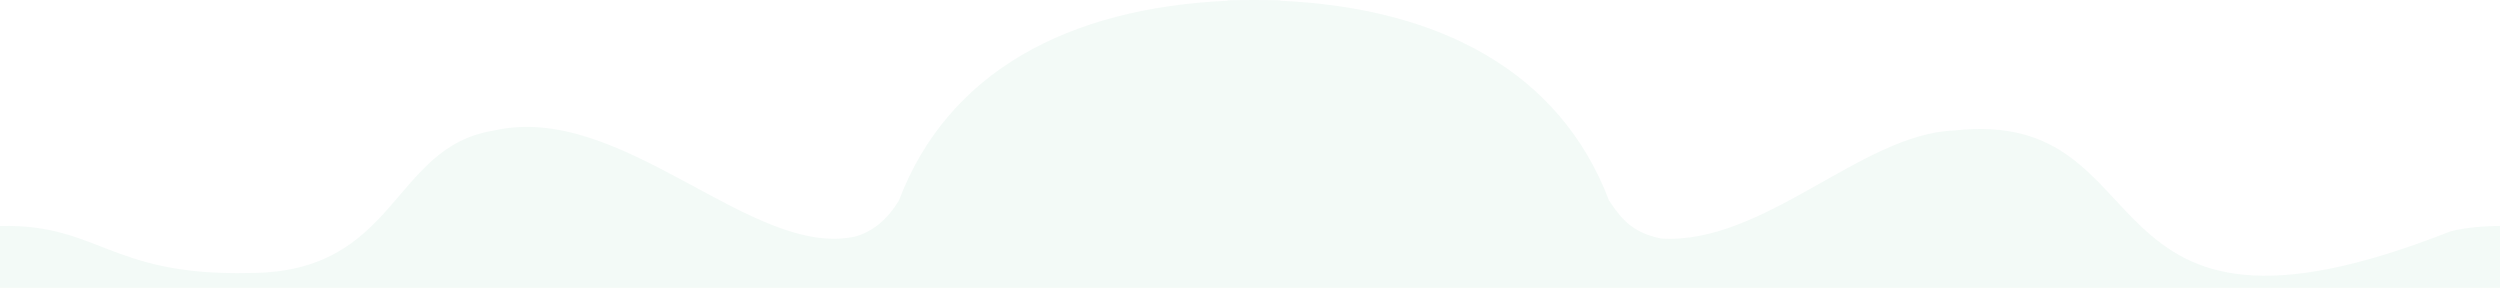 <svg width="330" height="38" viewBox="0 0 330 38" fill="none" xmlns="http://www.w3.org/2000/svg">
<path d="M333.569 29.982C329.805 29.616 325.791 29.912 323.44 30.55C273.831 50.12 286.45 14.041 257.945 17.226C245.787 17.652 232.806 32.33 219.275 31.487C215.673 30.745 214.186 29.175 212.393 26.469C205.917 9.426 189.995 1.053 169.004 0.096V0.045C166.65 -0.015 164.397 -0.015 162.046 0.045V0.096C141.057 1.053 125.133 9.426 118.657 26.469C117.101 29.024 115.219 30.499 113.091 31.174C99.397 34.433 82.178 13.303 65.142 17.243C51.588 19.421 52.545 36.035 32.915 36.035C13.921 36.471 12.97 29.091 -1.162 29.884C-14.709 29.718 -22.922 42.683 -22.222 42.955H353.278C353.278 42.955 348.699 31.396 333.569 29.982Z" fill="#36B084" fill-opacity="0.06"/>
</svg>
